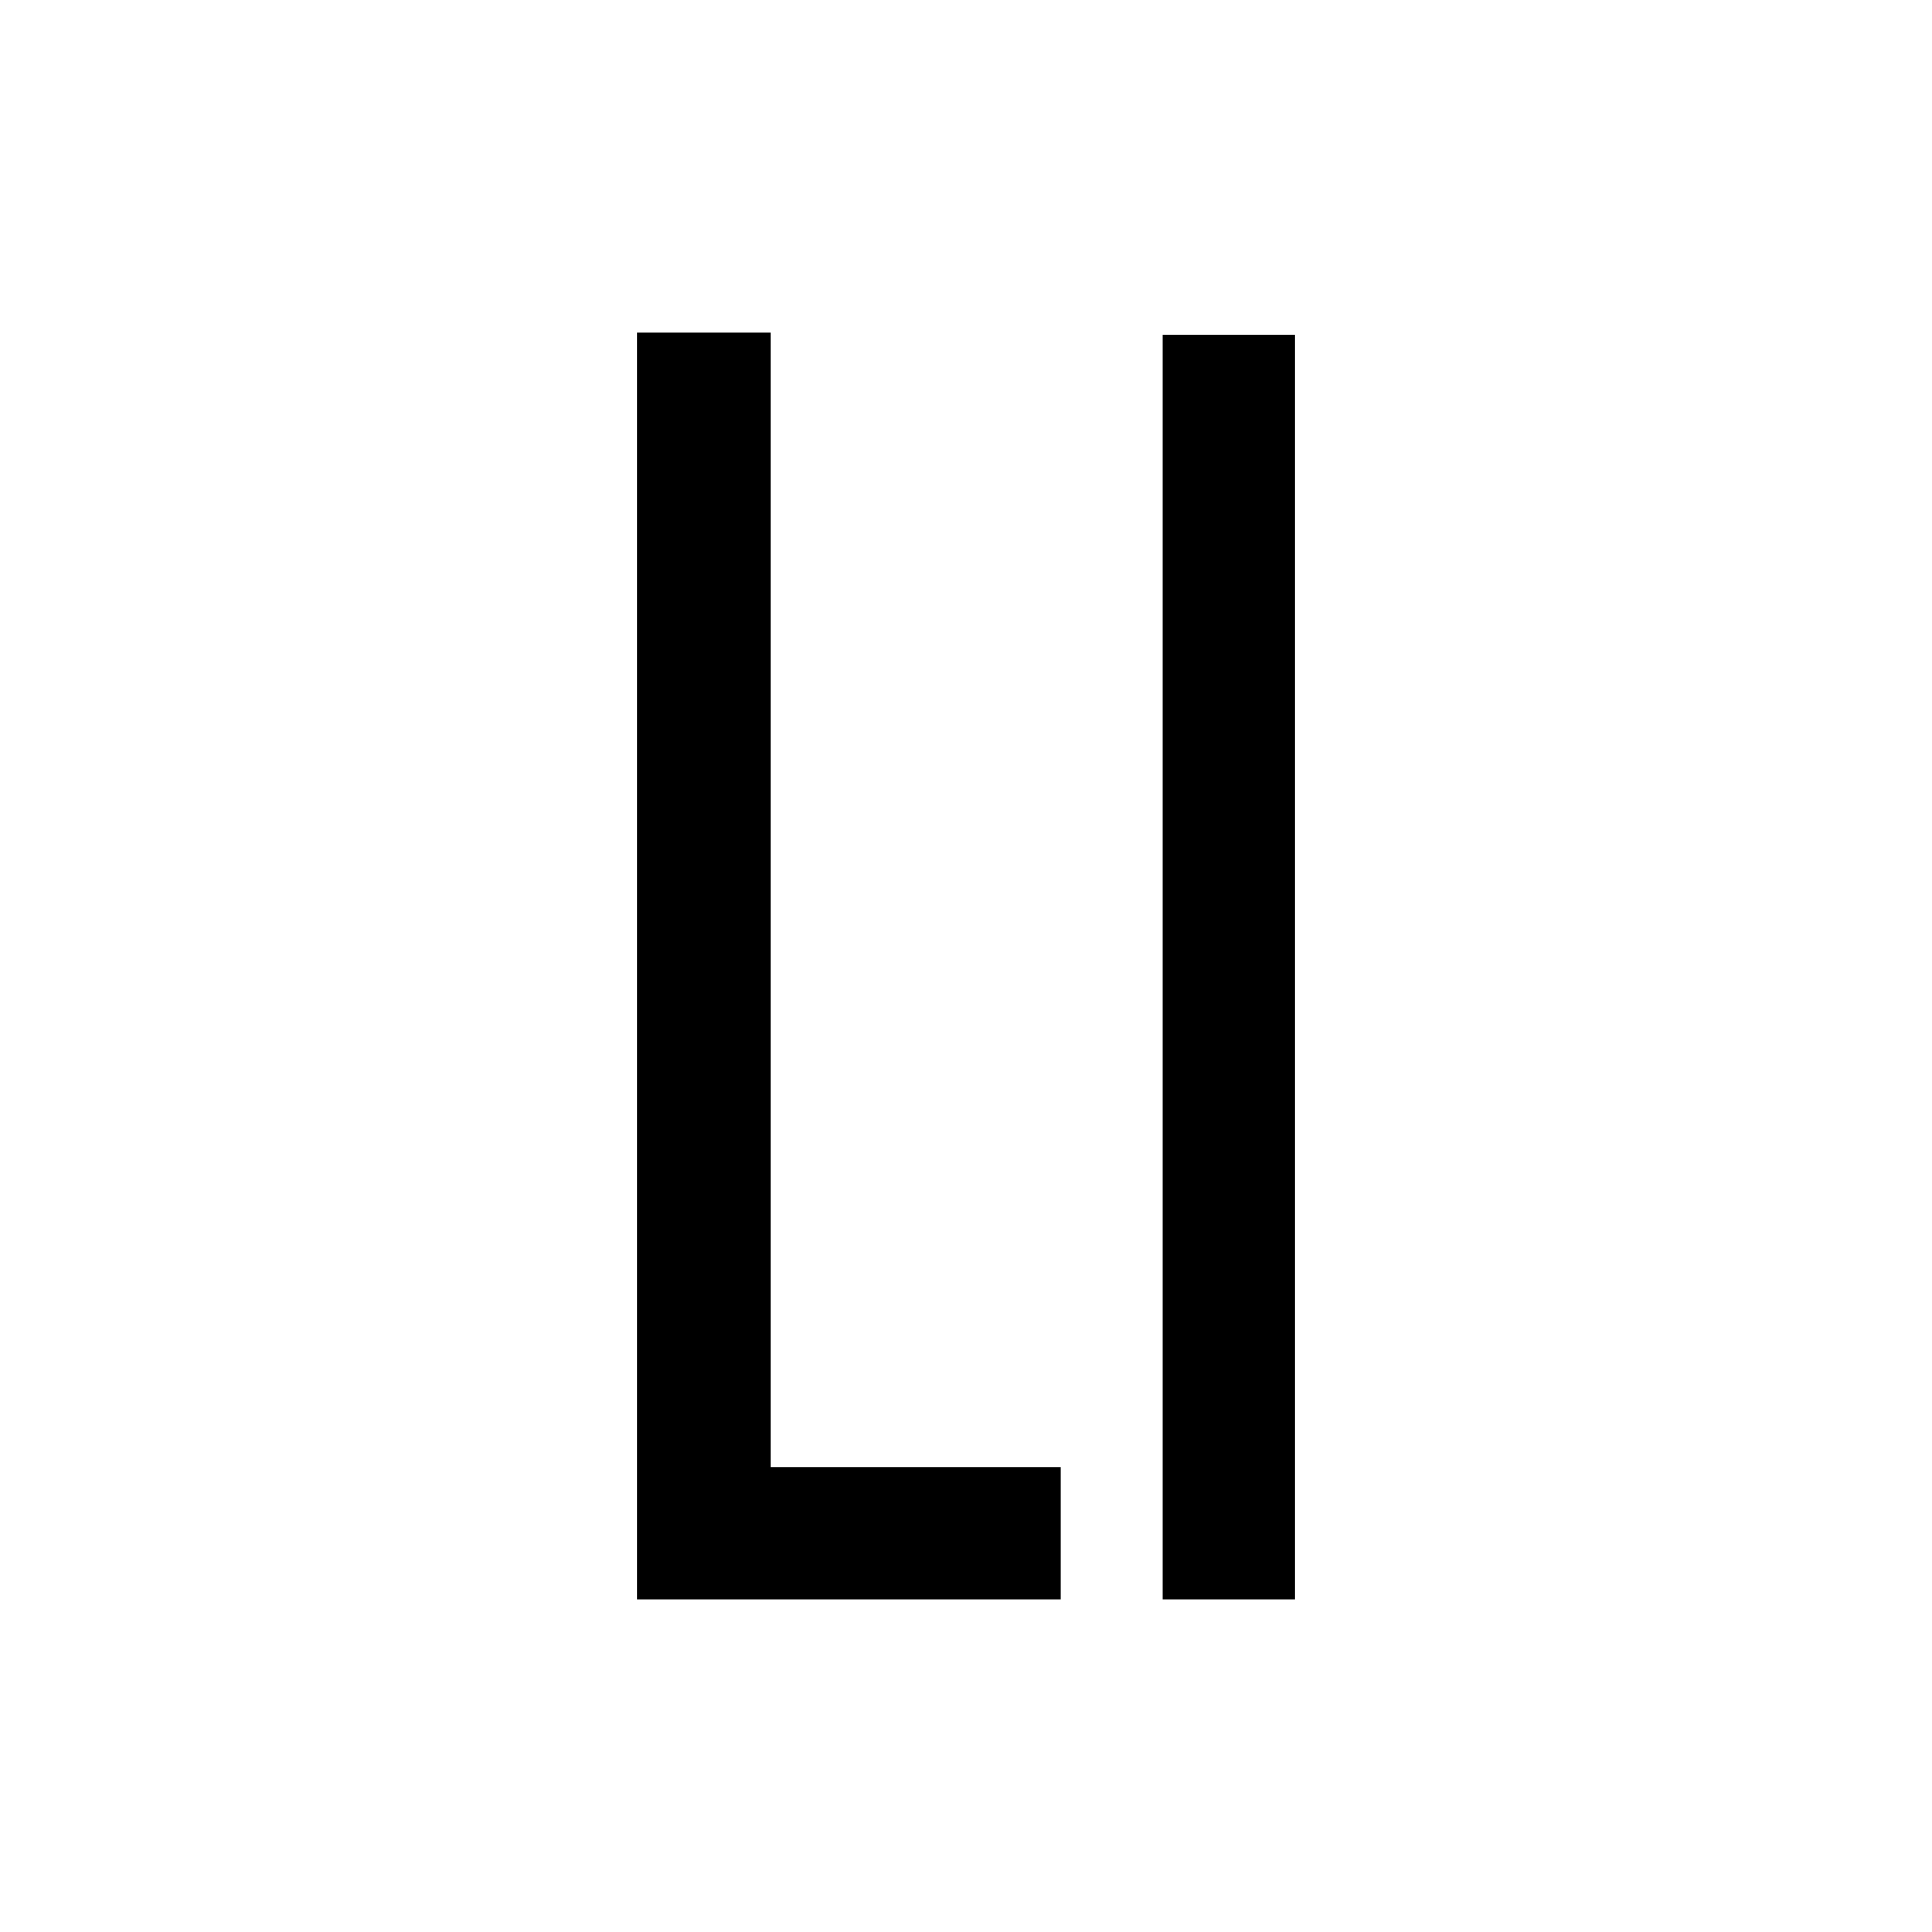<?xml version="1.0" standalone="no"?>
<!DOCTYPE svg PUBLIC "-//W3C//DTD SVG 20010904//EN"
 "http://www.w3.org/TR/2001/REC-SVG-20010904/DTD/svg10.dtd">
<svg version="1.0" xmlns="http://www.w3.org/2000/svg"
 width="1080pt" height="1080pt" viewBox="0 0 1080 1080"
 preserveAspectRatio="xMidYMid meet">

<g transform="translate(0,1080) scale(0.1,-0.1)"
fill="#000000" stroke="none">
<path d="M3560 5400 l0 -3540 1185 0 1185 0 0 370 0 370 -810 0 -810 0 0 3170
0 3170 -375 0 -375 0 0 -3540z"/>
<path d="M6500 5395 l0 -3535 370 0 370 0 0 3535 0 3535 -370 0 -370 0 0
-3535z"/>
</g>
</svg>
